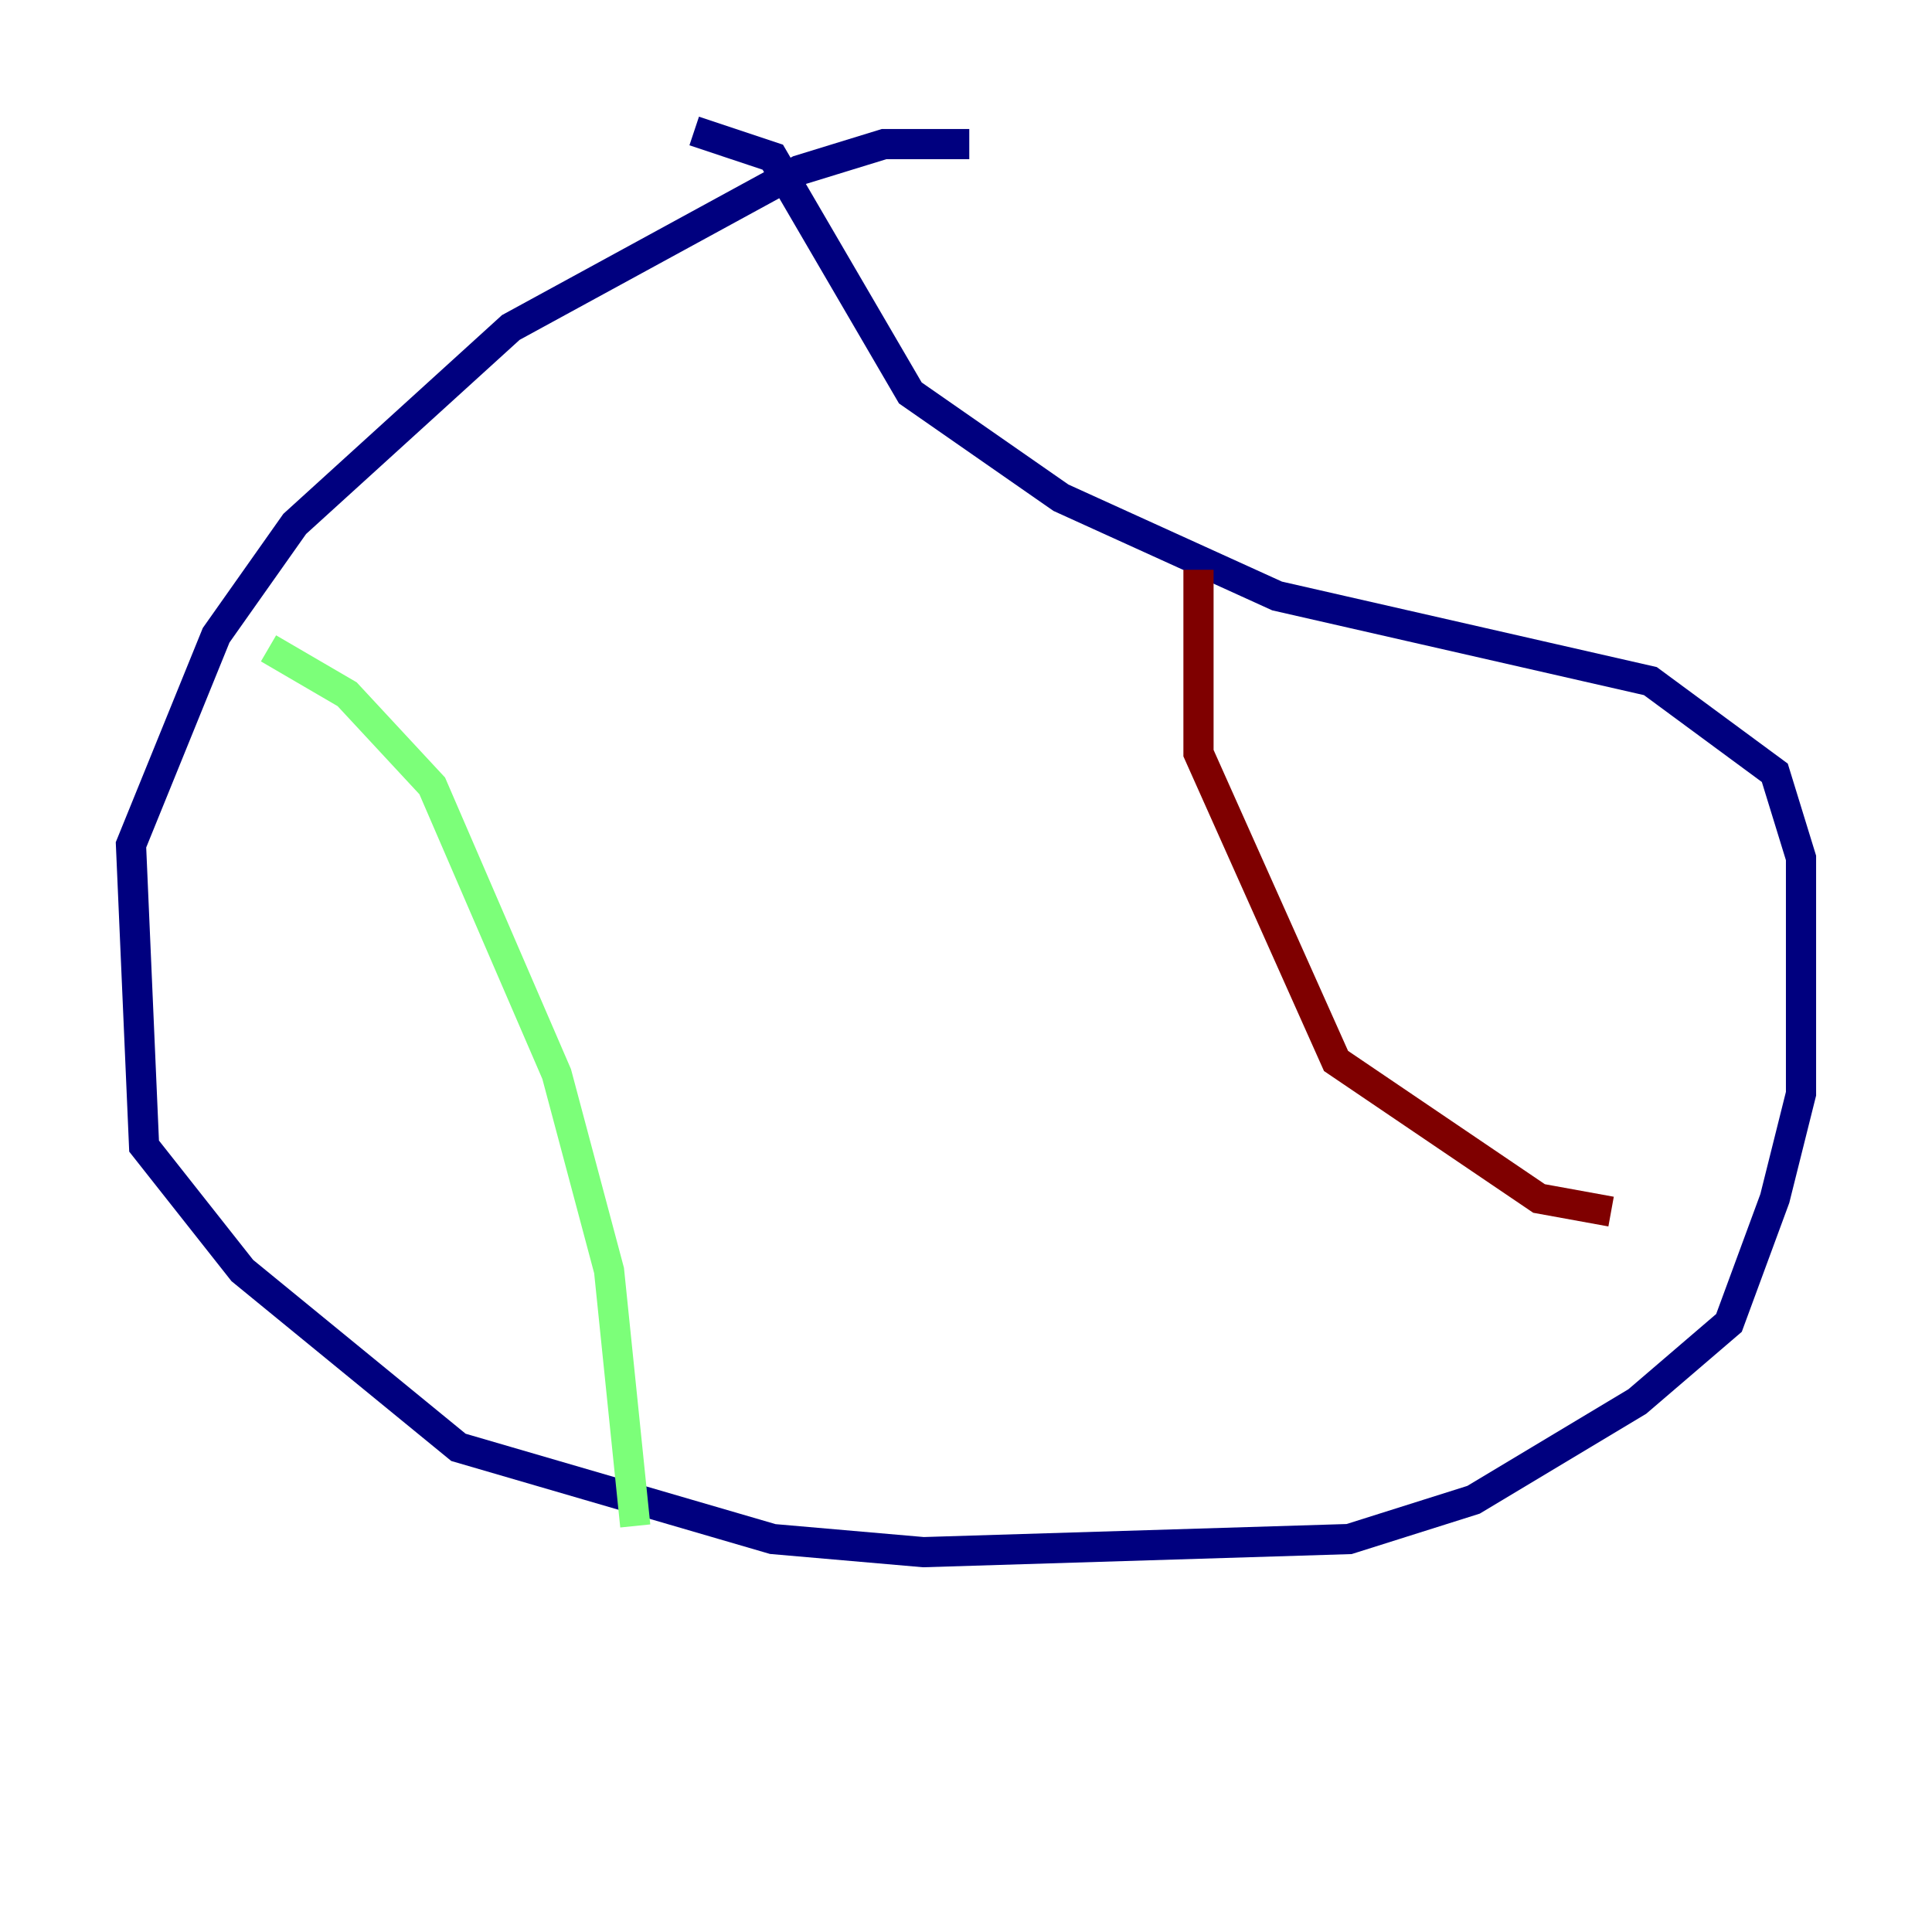<?xml version="1.0" encoding="utf-8" ?>
<svg baseProfile="tiny" height="128" version="1.2" viewBox="0,0,128,128" width="128" xmlns="http://www.w3.org/2000/svg" xmlns:ev="http://www.w3.org/2001/xml-events" xmlns:xlink="http://www.w3.org/1999/xlink"><defs /><polyline fill="none" points="64.217,9.546 58.576,9.546 52.936,11.281 33.844,21.695 19.525,34.712 14.319,42.088 8.678,55.973 9.546,75.932 16.054,84.176 30.373,95.891 51.2,101.966 61.18,102.834 89.383,101.966 97.627,99.363 108.475,92.854 114.549,87.647 117.586,79.403 119.322,72.461 119.322,56.841 117.586,51.2 109.342,45.125 84.61,39.485 70.291,32.976 60.312,26.034 51.2,10.414 45.993,8.678" stroke="#00007f" stroke-width="2" /><polyline fill="none" points="17.79,42.956 22.997,45.993 28.637,52.068 36.881,71.159 40.352,84.176 42.088,101.098" stroke="#7cff79" stroke-width="2" /><polyline fill="none" points="79.403,37.749 79.403,49.898 88.515,70.291 101.966,79.403 106.739,80.271" stroke="#7f0000" stroke-width="2" /></svg>